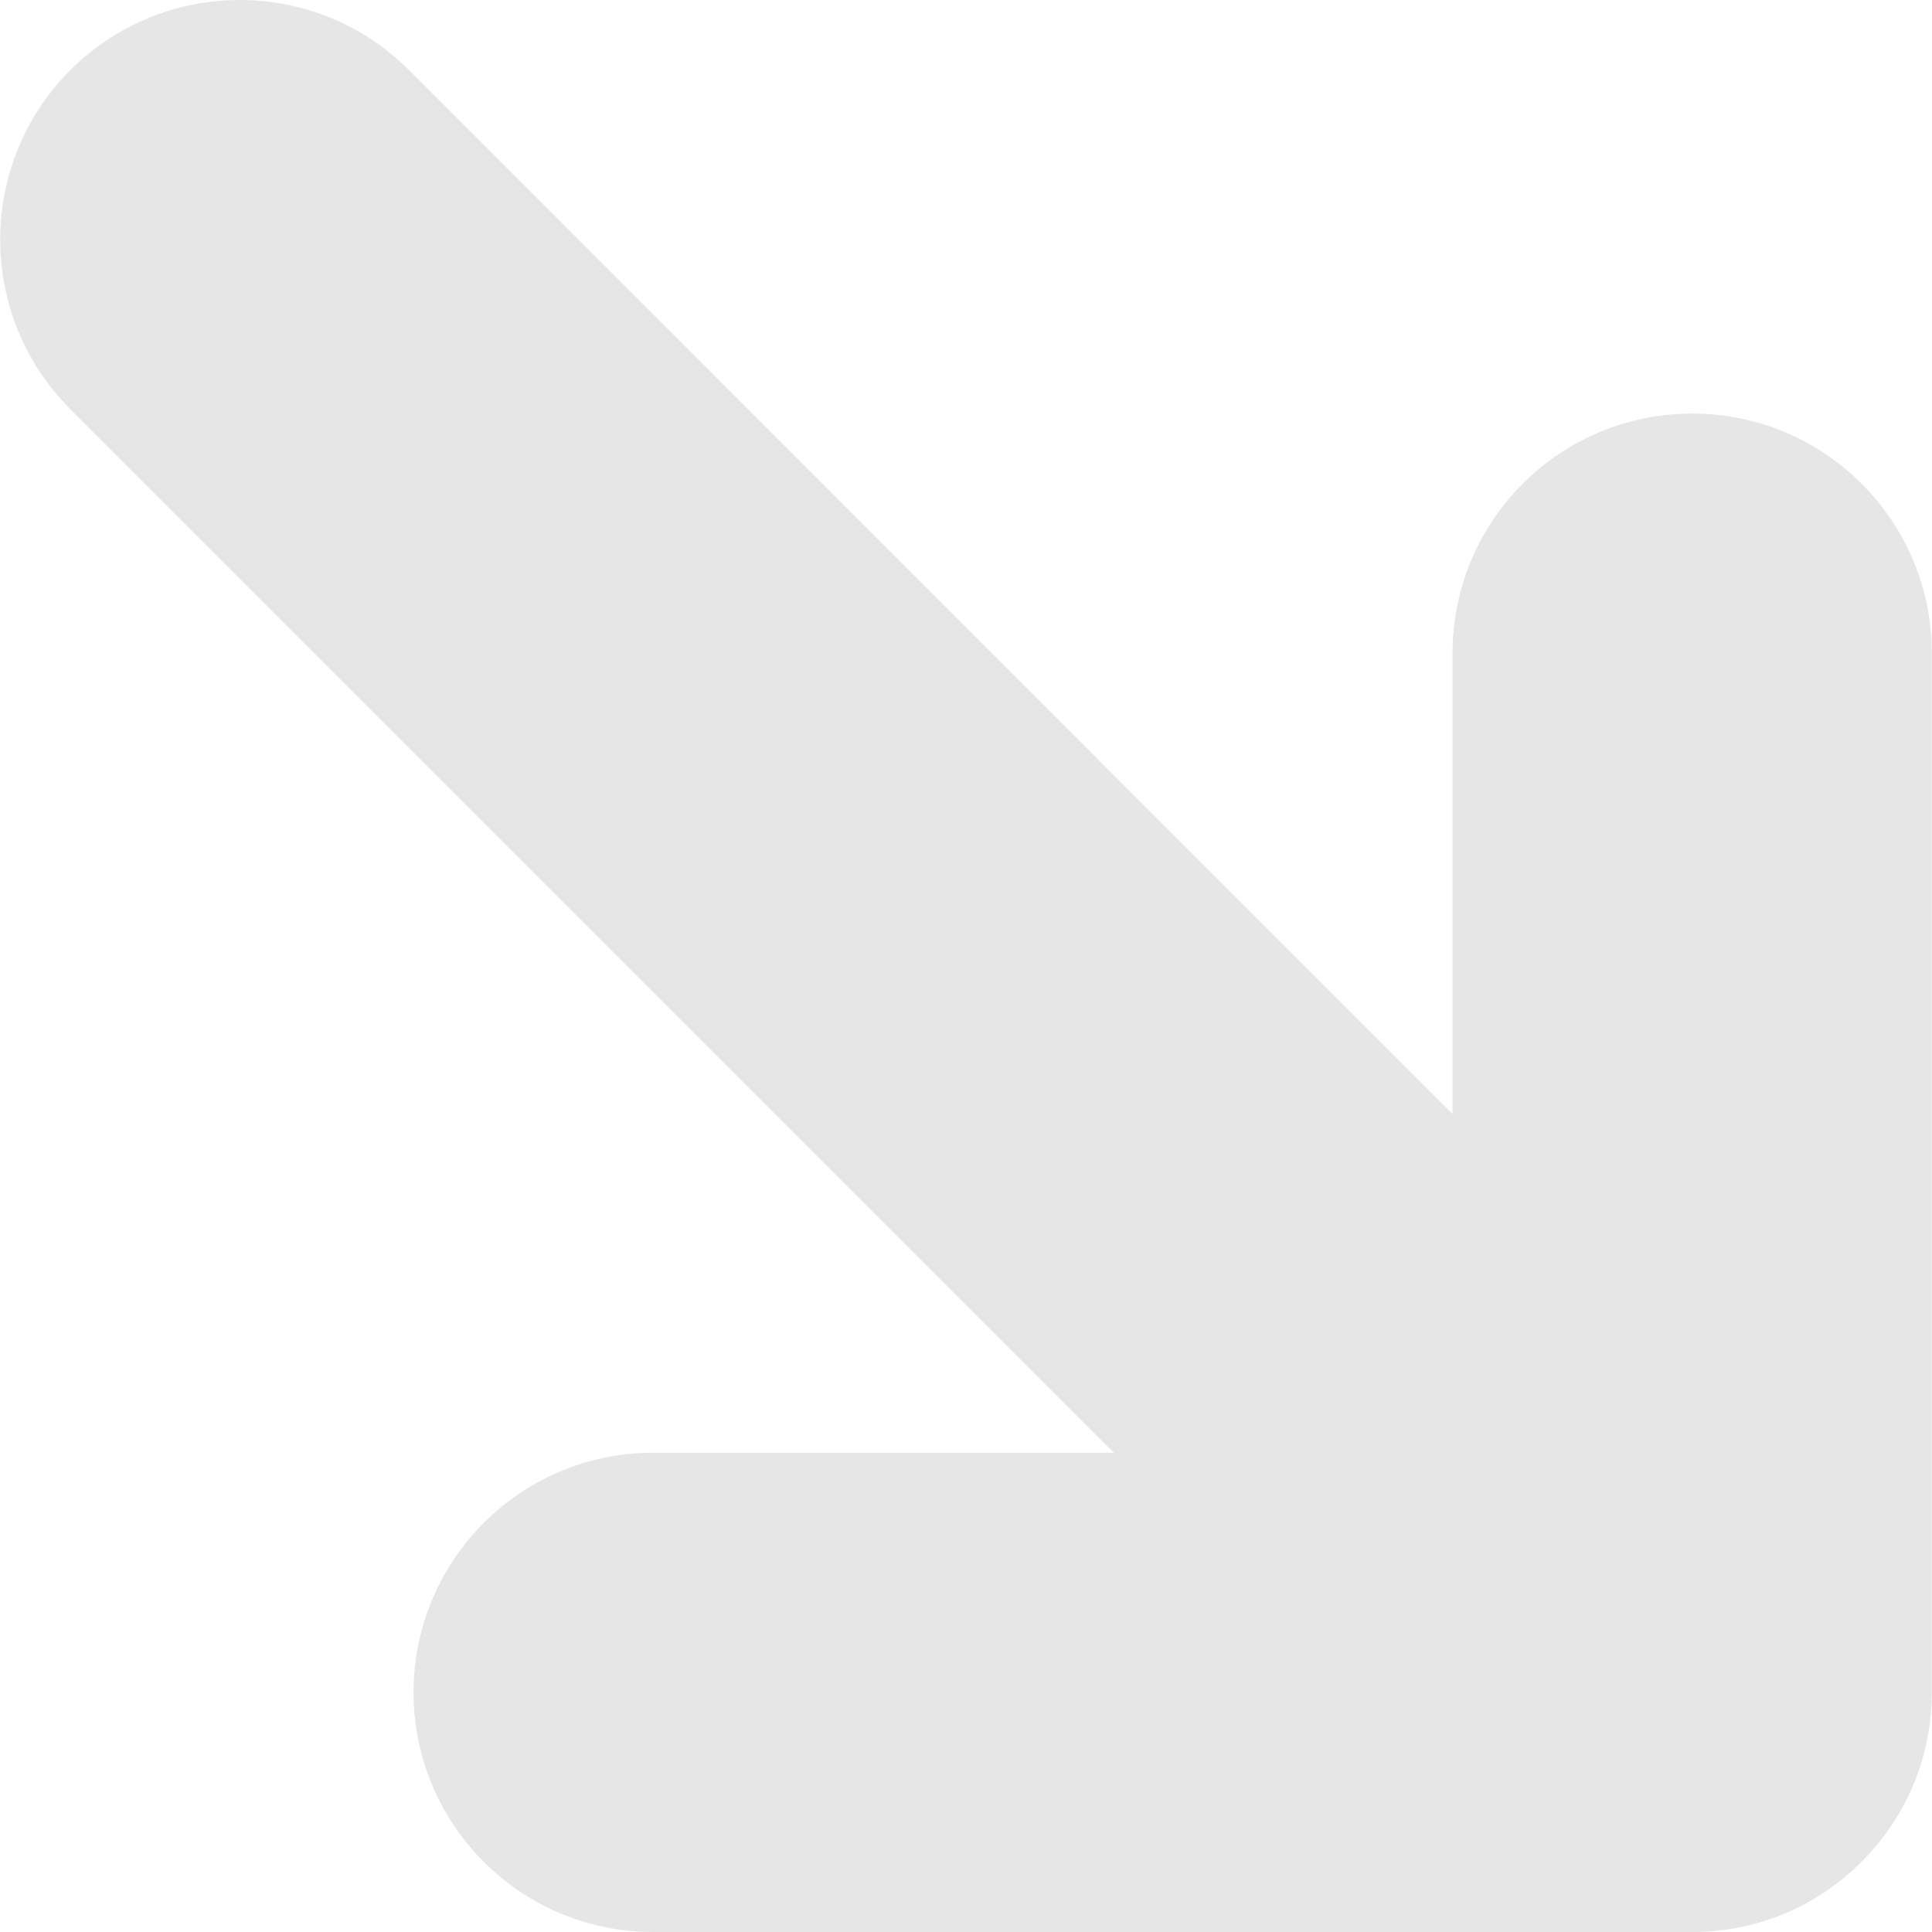 <?xml version="1.0" encoding="UTF-8" standalone="no"?>
<svg
   xmlns:dc="http://purl.org/dc/elements/1.1/"
   xmlns:cc="http://creativecommons.org/ns#"
   xmlns:rdf="http://www.w3.org/1999/02/22-rdf-syntax-ns#"
   xmlns:svg="http://www.w3.org/2000/svg"
   xmlns="http://www.w3.org/2000/svg"
   xmlns:sodipodi="http://sodipodi.sourceforge.net/DTD/sodipodi-0.dtd"
   xmlns:inkscape="http://www.inkscape.org/namespaces/inkscape"
   version="1.1"
   width="512"
   height="512"
   x="0"
   y="0"
   viewBox="0 0 967.5 967.5"
   style="enable-background:new 0 0 512 512"
   xml:space="preserve"
   class=""
   id="svg10492"
   sodipodi:docname="mapam118.svg"
   inkscape:version="0.92.3 (2405546, 2018-03-11)"><defs
     id="defs10496" /><sodipodi:namedview
     pagecolor="#ffffff"
     bordercolor="#666666"
     borderopacity="1"
     objecttolerance="10"
     gridtolerance="10"
     guidetolerance="10"
     inkscape:pageopacity="0"
     inkscape:pageshadow="2"
     inkscape:window-width="816"
     inkscape:window-height="480"
     id="namedview10494"
     showgrid="false"
     inkscape:zoom="0.4609375"
     inkscape:cx="256"
     inkscape:cy="256"
     inkscape:window-x="0"
     inkscape:window-y="0"
     inkscape:window-maximized="0"
     inkscape:current-layer="svg10492" /><g
     transform="matrix(1,0,0,-1,1.1368683772161603e-13,967.5)"
     id="g10490">
<g
   id="g10458">
	<path
   d="M120.1,967.5c-30.7,0-61.4-11.699-84.9-35.1c-46.8-46.9-46.8-122.9,0-169.801L557.801,240H327.1c-66.3,0-120-53.7-120-120   c0-66.3,53.7-120,120-120h520.401c0.1,0,0.2,0,0.2,0c19.8,0,39.5,5,56.899,14.4c0,0,0.101,0,0.101,0.1   c21.6,11.8,39.199,30.1,50.199,52.1c8.301,16.5,12.5,35,12.5,53.4v520.4c0,66.299-53.699,120-120,120c-66.3,0-120-53.701-120-120   V409.7L204.9,932.301C181.5,955.801,150.8,967.5,120.1,967.5z"
   fill="#ff0000"
   data-original="#000000"
   style="fill:#e6e6e6;fill-opacity:1"
   class=""
   id="path10456" />
</g>
<g
   id="g10460">
</g>
<g
   id="g10462">
</g>
<g
   id="g10464">
</g>
<g
   id="g10466">
</g>
<g
   id="g10468">
</g>
<g
   id="g10470">
</g>
<g
   id="g10472">
</g>
<g
   id="g10474">
</g>
<g
   id="g10476">
</g>
<g
   id="g10478">
</g>
<g
   id="g10480">
</g>
<g
   id="g10482">
</g>
<g
   id="g10484">
</g>
<g
   id="g10486">
</g>
<g
   id="g10488">
</g>
</g></svg>